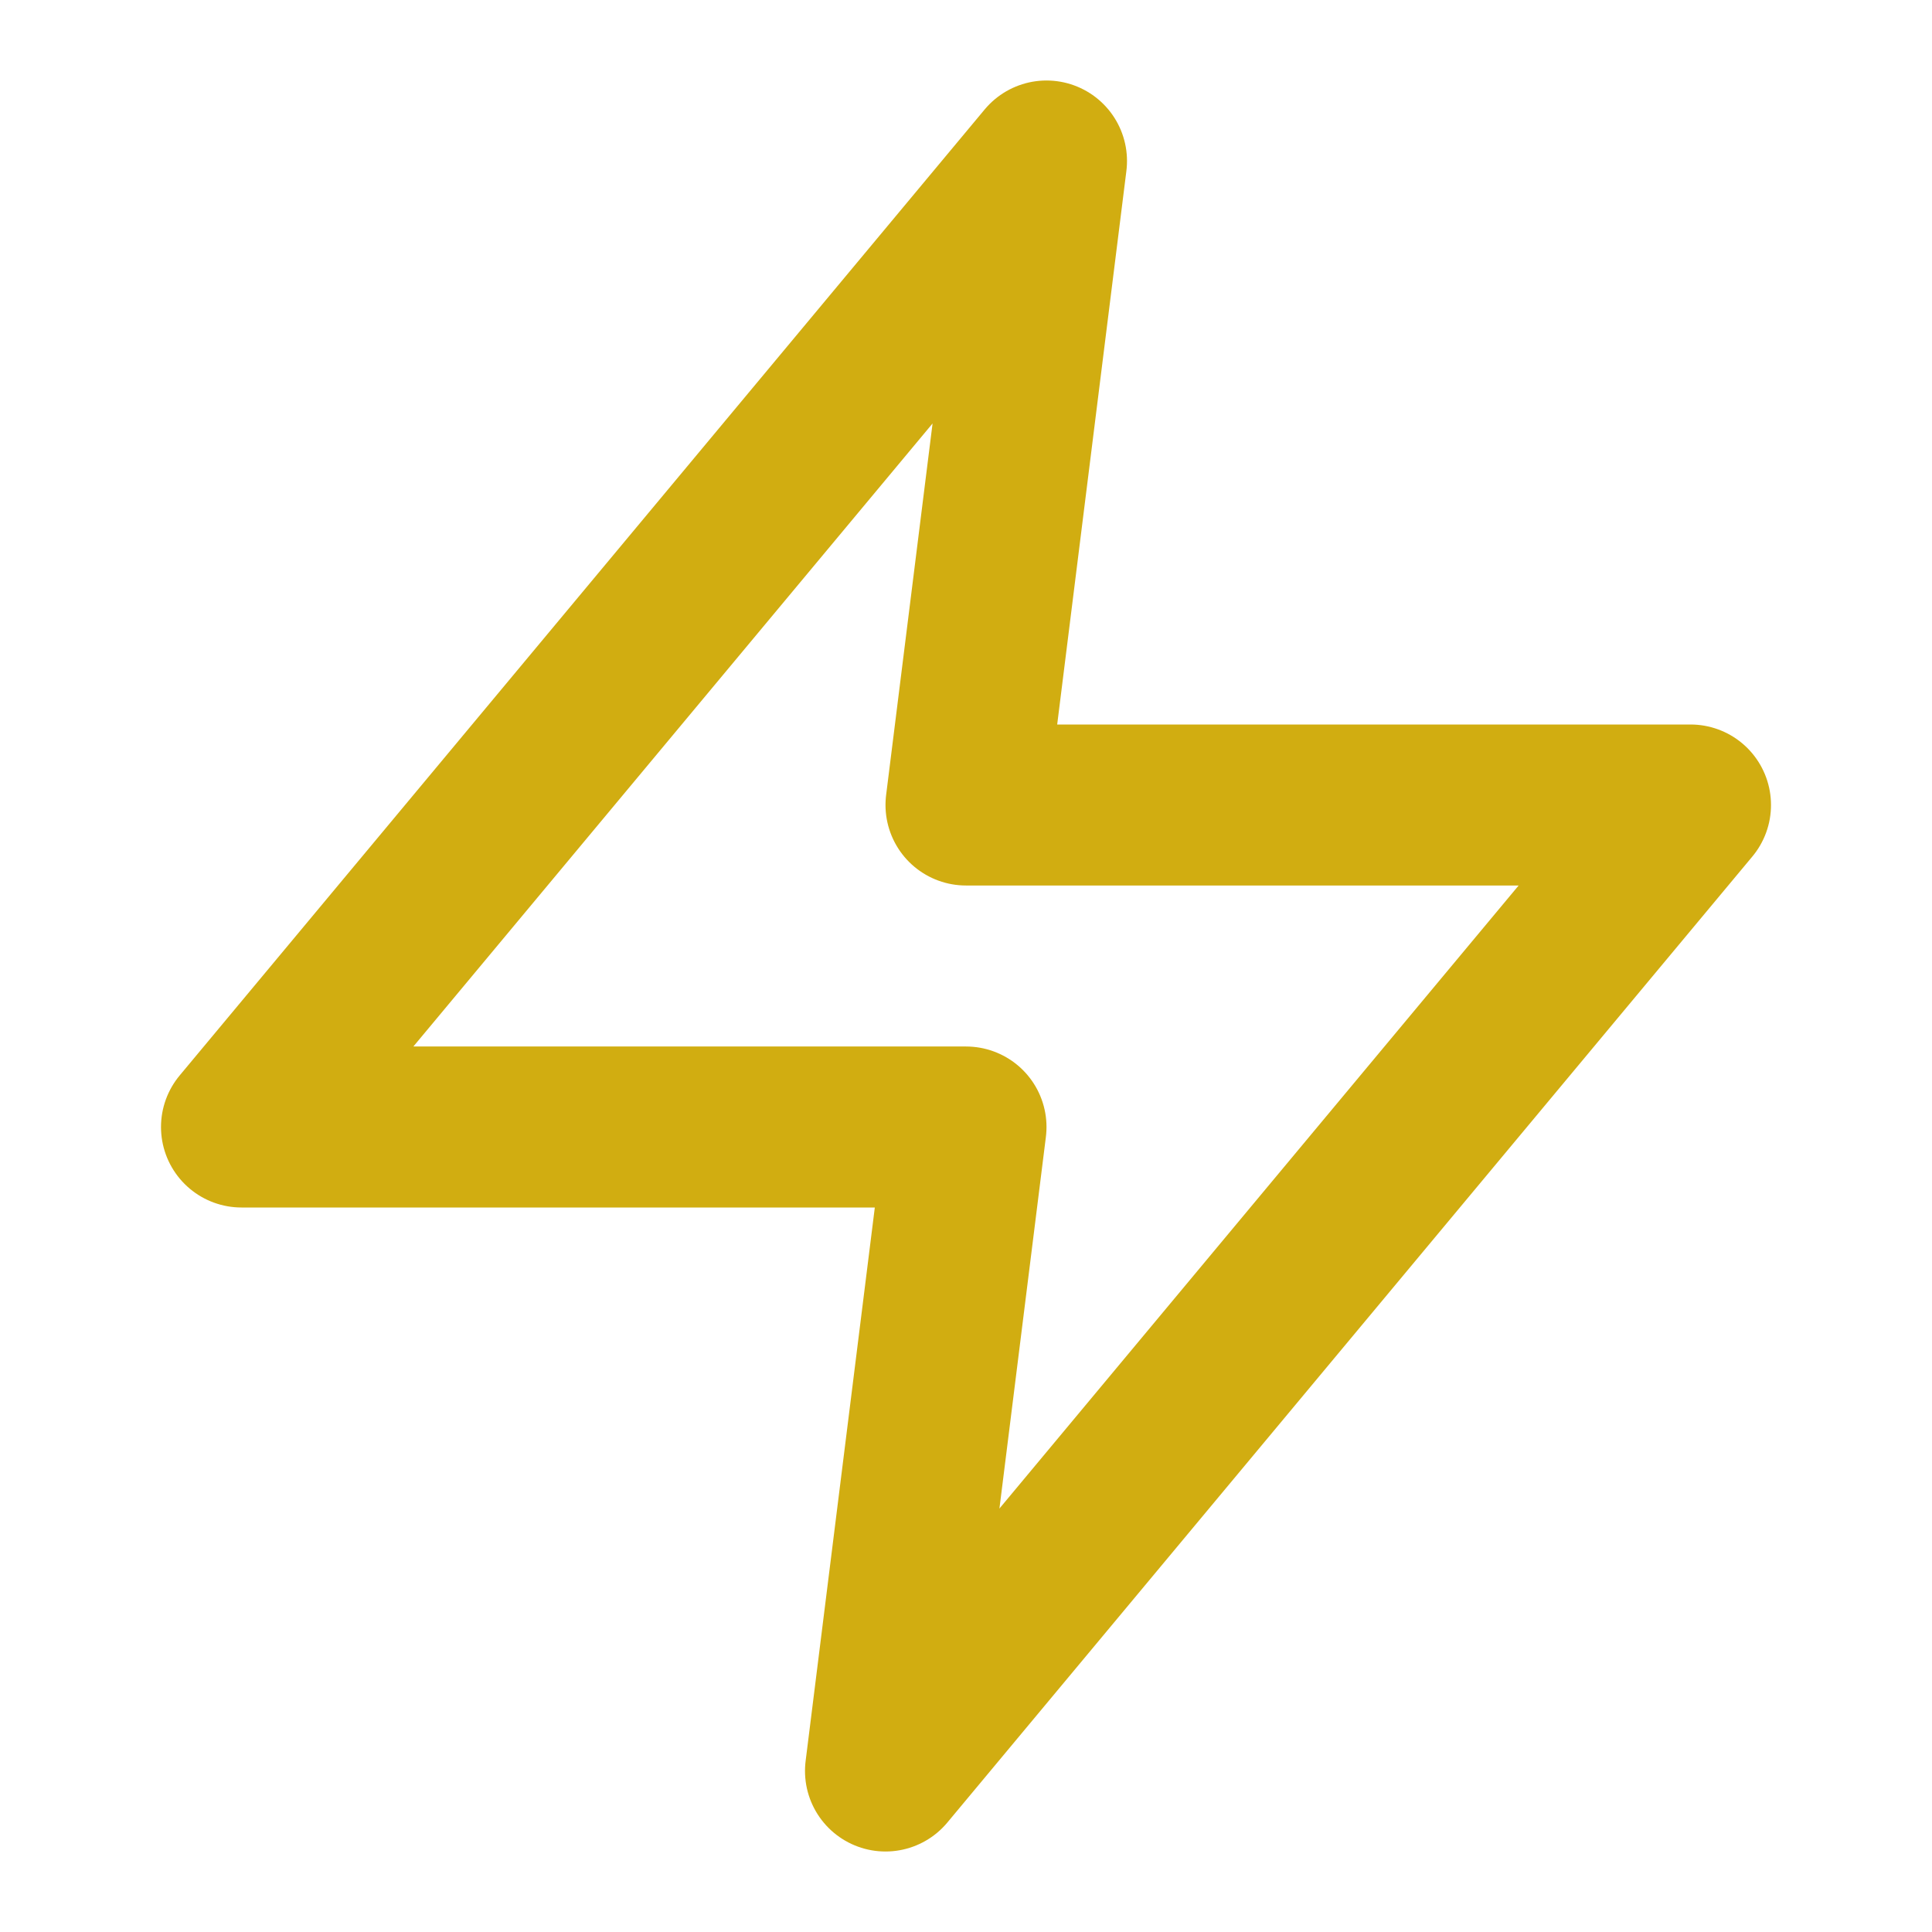<svg width="24" height="24" viewBox="0 0 24 24" fill="none" xmlns="http://www.w3.org/2000/svg">
<path d="M13 2L3 14H12L11 22L21 10H12L13 2Z" stroke="#D1AD11" stroke-width="2" stroke-linecap="round" stroke-linejoin="round"/>
</svg>
